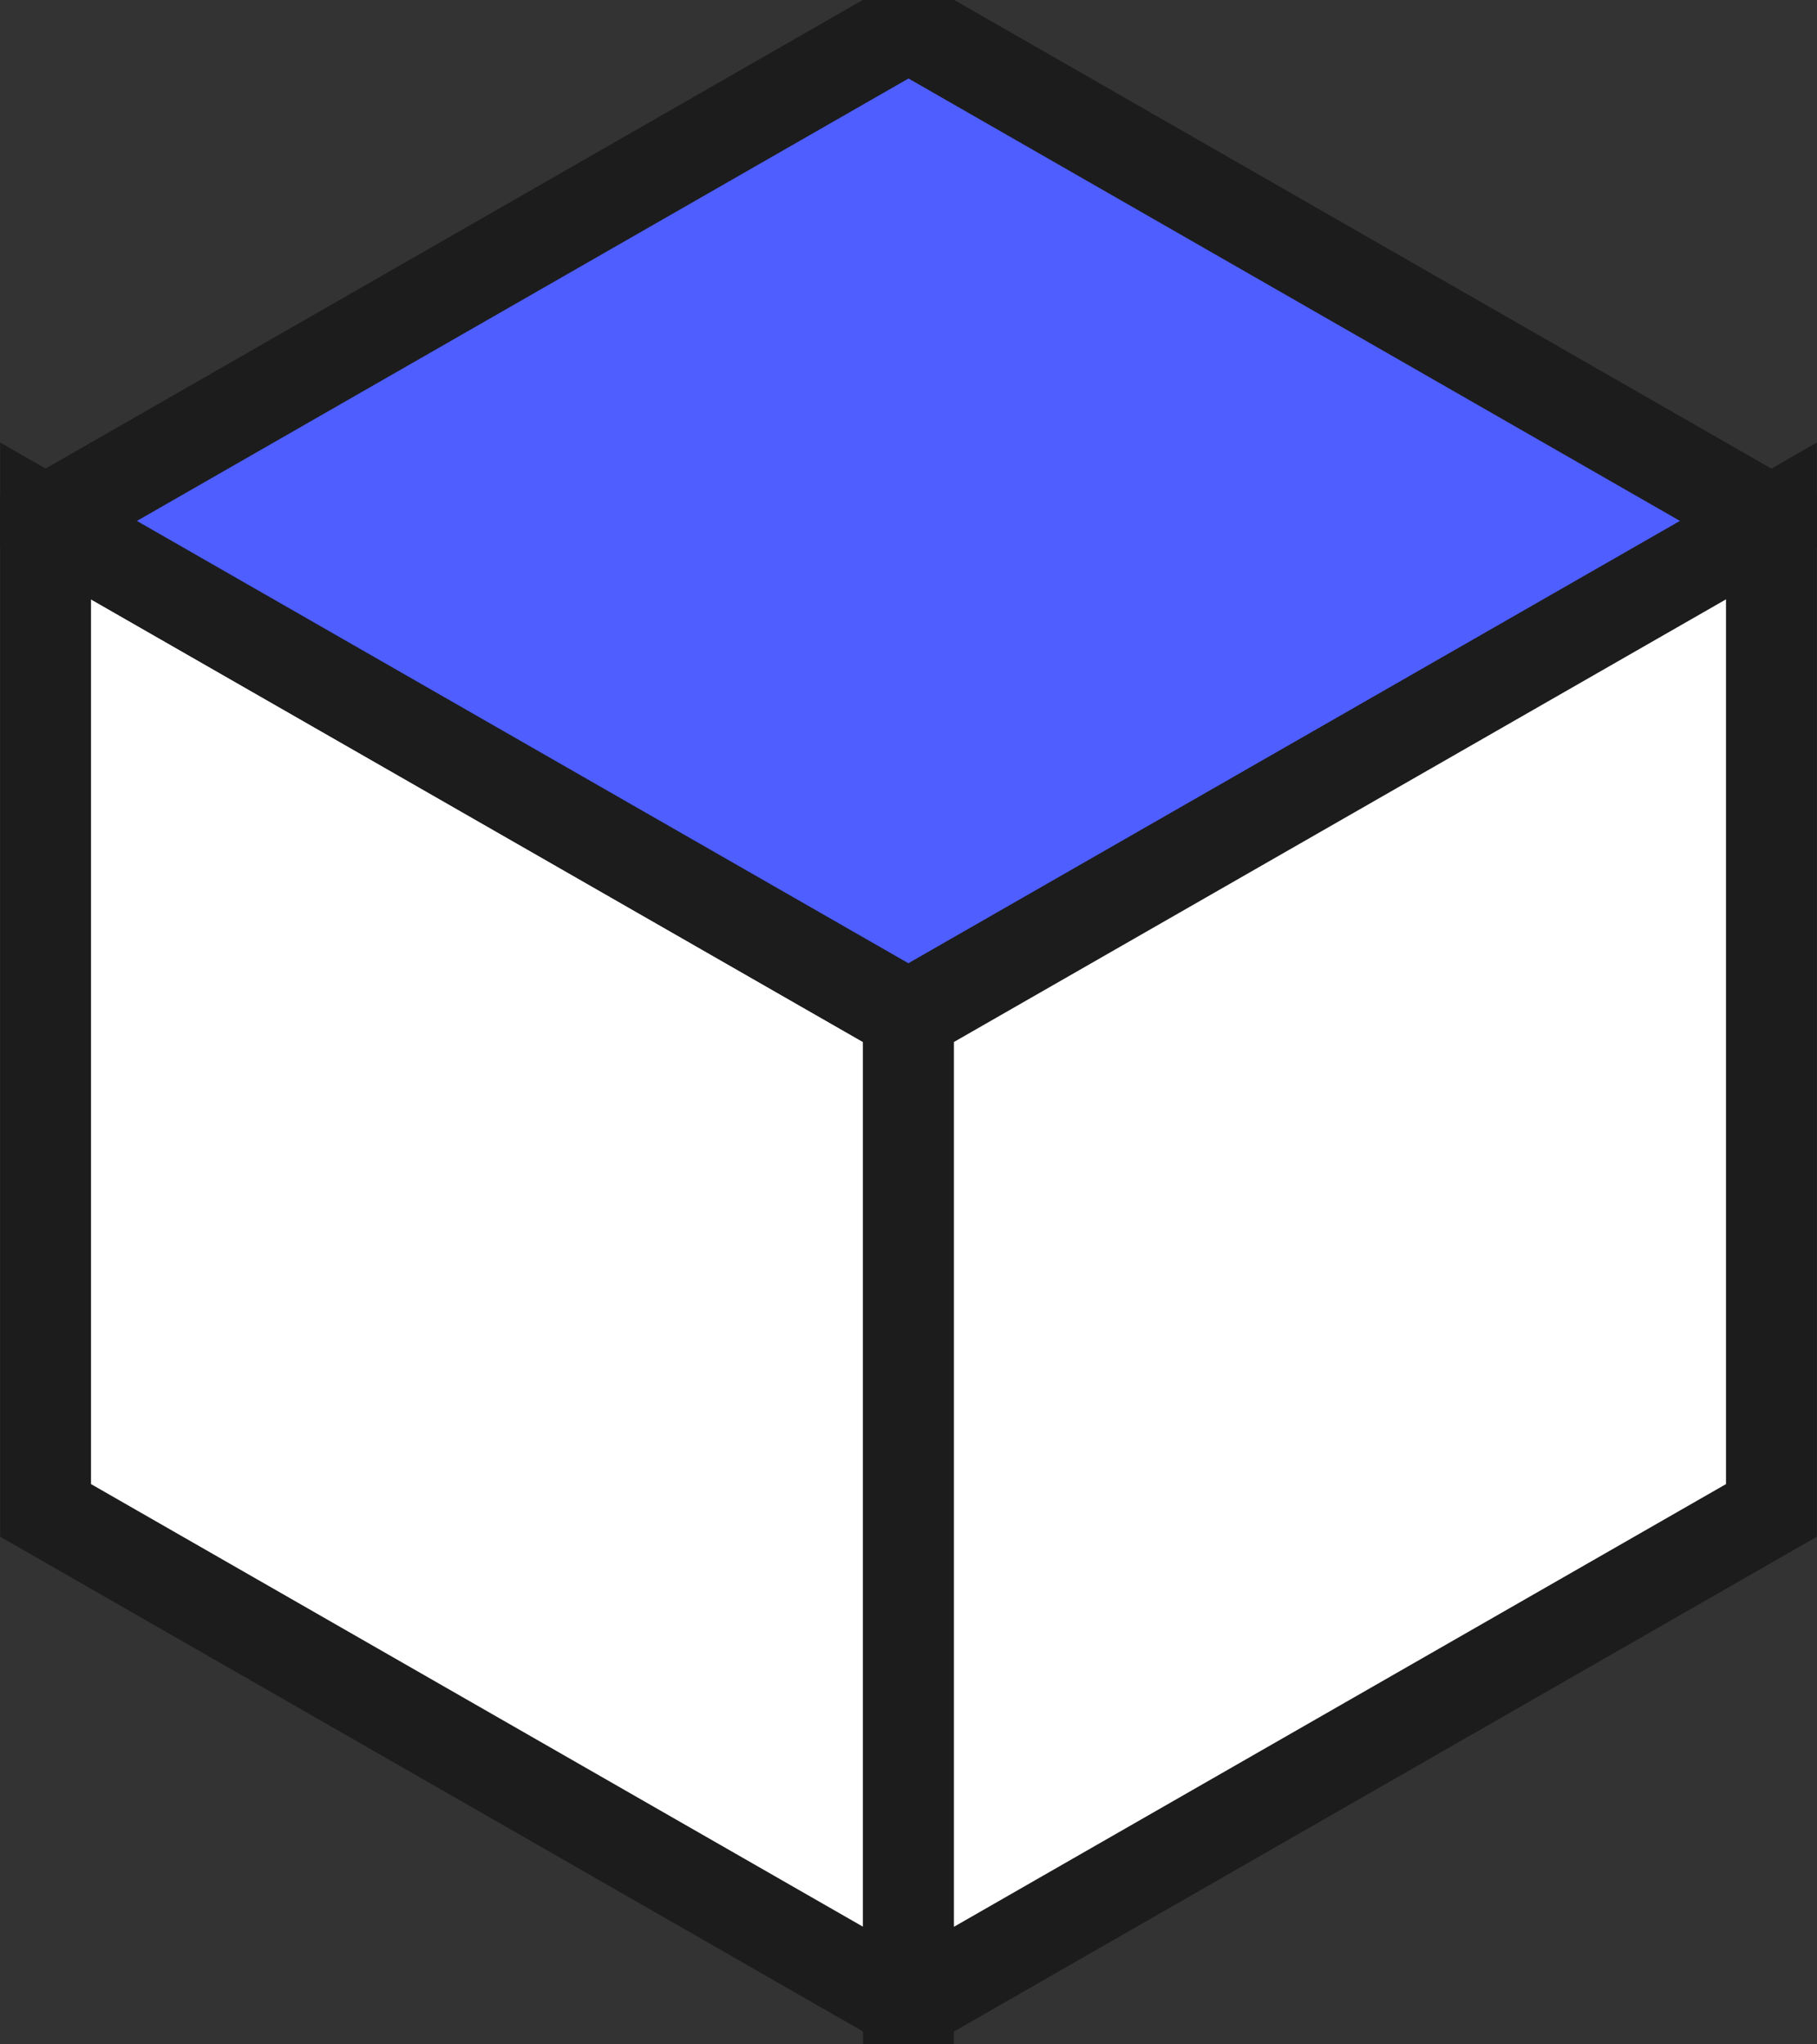 <svg width="24" height="27" viewBox="0 0 24 27" fill="none" xmlns="http://www.w3.org/2000/svg">
<rect x="0" y="0" width="24" height="27" fill="#333333" stroke="none"/>
<g clip-path="url(#clip0_0_1477)">
<path fill-rule="evenodd" clip-rule="evenodd" d="M11.999 26.482L0.602 19.948V6.88L11.999 13.414V26.482Z" fill="white" stroke="#1C1C1C" stroke-width="1.2"/>
<path fill-rule="evenodd" clip-rule="evenodd" d="M23.398 6.881L12 13.414L0.602 6.88L12 0.345L23.398 6.881Z" fill="#4E5EFF" stroke="#1C1C1C" stroke-width="1.2"/>
<path fill-rule="evenodd" clip-rule="evenodd" d="M23.398 19.948L12 26.483V13.414L23.398 6.88V19.948Z" fill="white" stroke="#1C1C1C" stroke-width="1.2"/>
</g>
<defs>
<clipPath id="clip0_0_1477">
<rect width="24" height="27" fill="white"/>
</clipPath>
</defs>
</svg>
